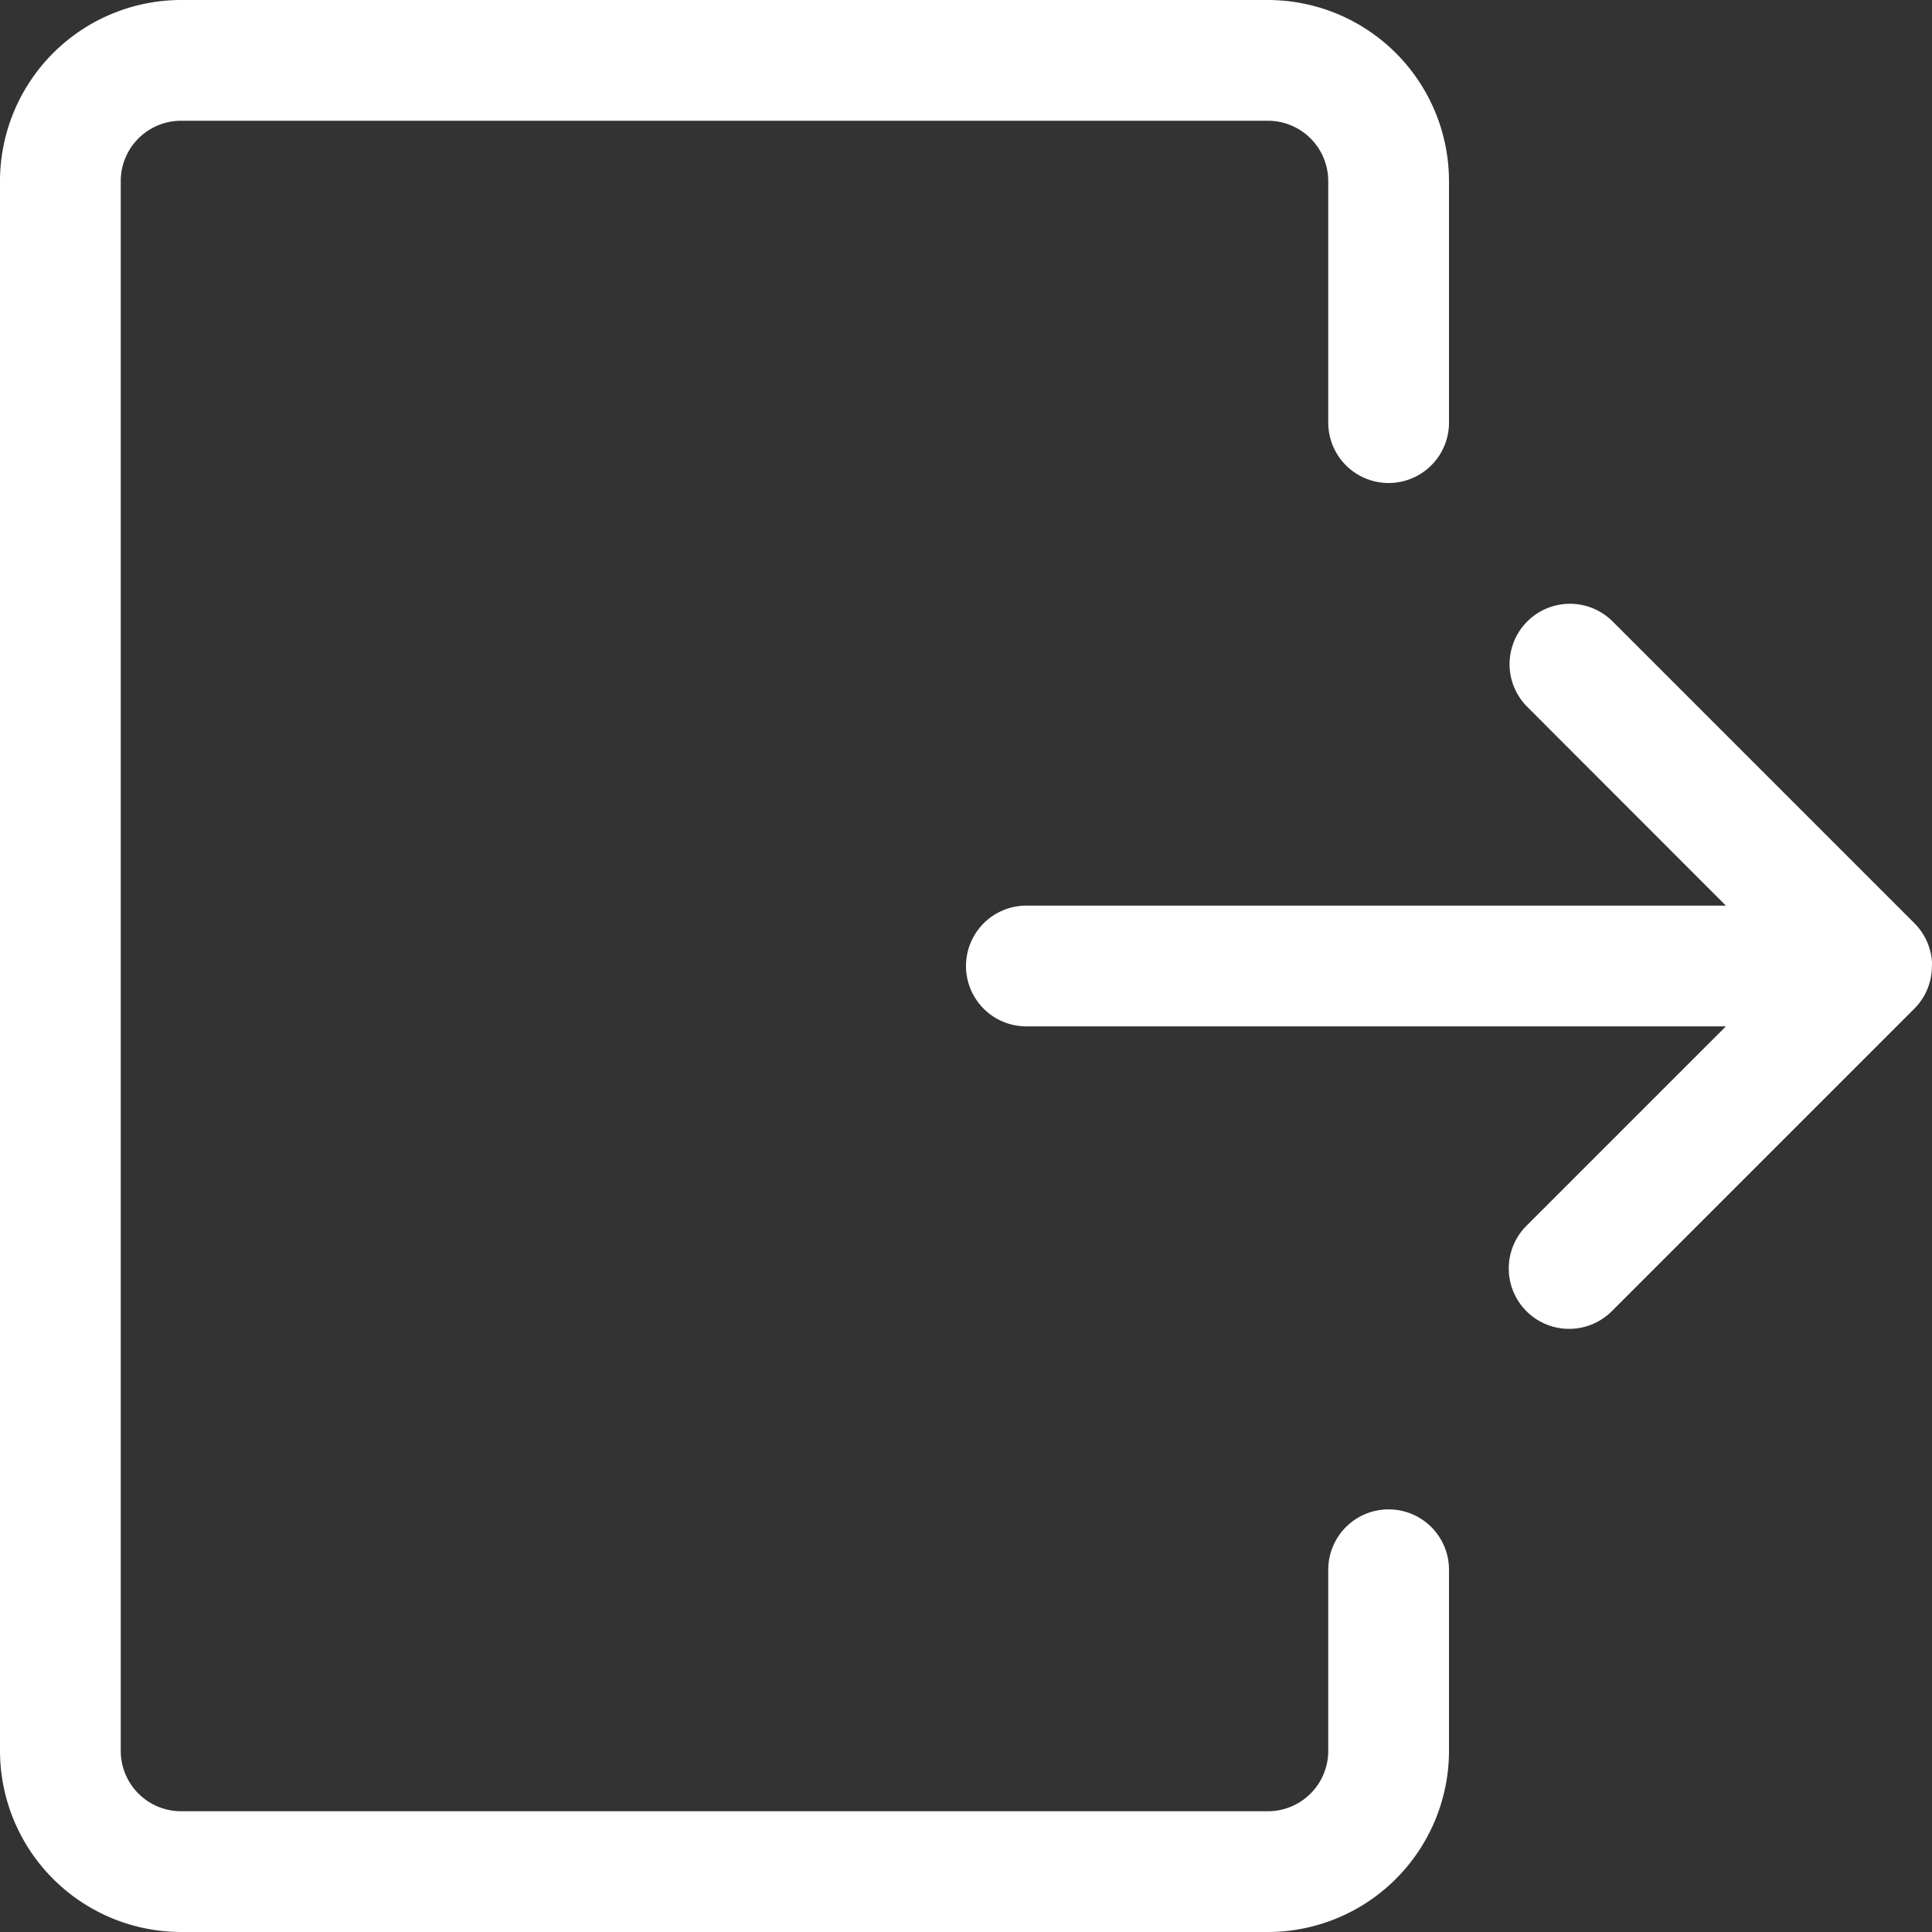 <?xml version="1.0" standalone="no"?><!DOCTYPE svg PUBLIC "-//W3C//DTD SVG 1.1//EN" "http://www.w3.org/Graphics/SVG/1.1/DTD/svg11.dtd"><svg t="1553230298015" class="icon" style="" viewBox="0 0 1024 1024" version="1.1" xmlns="http://www.w3.org/2000/svg" p-id="3667" xmlns:xlink="http://www.w3.org/1999/xlink" width="200" height="200"><rect x="0" y="0" width="1024" height="1024" fill="#333333" stroke="none"/><defs><style type="text/css"></style></defs><path d="M736 800a32 32 0 0 0-32 32v96a32 32 0 0 1-32 32H96a32 32 0 0 1-32-32V96a32 32 0 0 1 32-32h576a32 32 0 0 1 32 32v128a32 32 0 0 0 64 0V96a96.11 96.11 0 0 0-96-96H96A96.11 96.11 0 0 0 0 96v832a96.11 96.11 0 0 0 96 96h576a96.11 96.11 0 0 0 96-96v-96a32 32 0 0 0-32-32z" p-id="3668" fill="#ffffff"></path><path d="M1024 510.42v-0.24c0-0.63-0.09-1.25-0.16-1.88 0-0.15 0-0.3-0.05-0.46a31.043 31.043 0 0 0-0.84-4.21l-0.06-0.23a31.84 31.84 0 0 0-1.5-4.22l-0.05-0.12a31.73 31.73 0 0 0-2.1-4l-0.14-0.22a31.93 31.93 0 0 0-2.59-3.51l-0.34-0.4c-0.46-0.52-0.93-1-1.43-1.54l-160-160a32 32 0 1 0-45.26 45.25L914.75 480H544a32 32 0 0 0 0 64h370.75L809.38 649.37a32 32 0 1 0 45.25 45.25l160-160 0.28-0.3 0.45-0.47q0.59-0.63 1.13-1.27l0.24-0.28c0.46-0.55 0.89-1.12 1.3-1.7l0.19-0.27c0.41-0.59 0.81-1.18 1.17-1.79q0.61-1 1.14-2.06a31.78 31.78 0 0 0 1.81-4.36l0.05-0.17a32 32 0 0 0 1.07-4.29l0.08-0.47c0.11-0.68 0.21-1.37 0.27-2.05v-0.17c0.06-0.63 0.09-1.26 0.11-1.9v-0.58c0.08-0.73 0.08-1.4 0.08-2.07z" p-id="3669" fill="#ffffff"></path></svg>